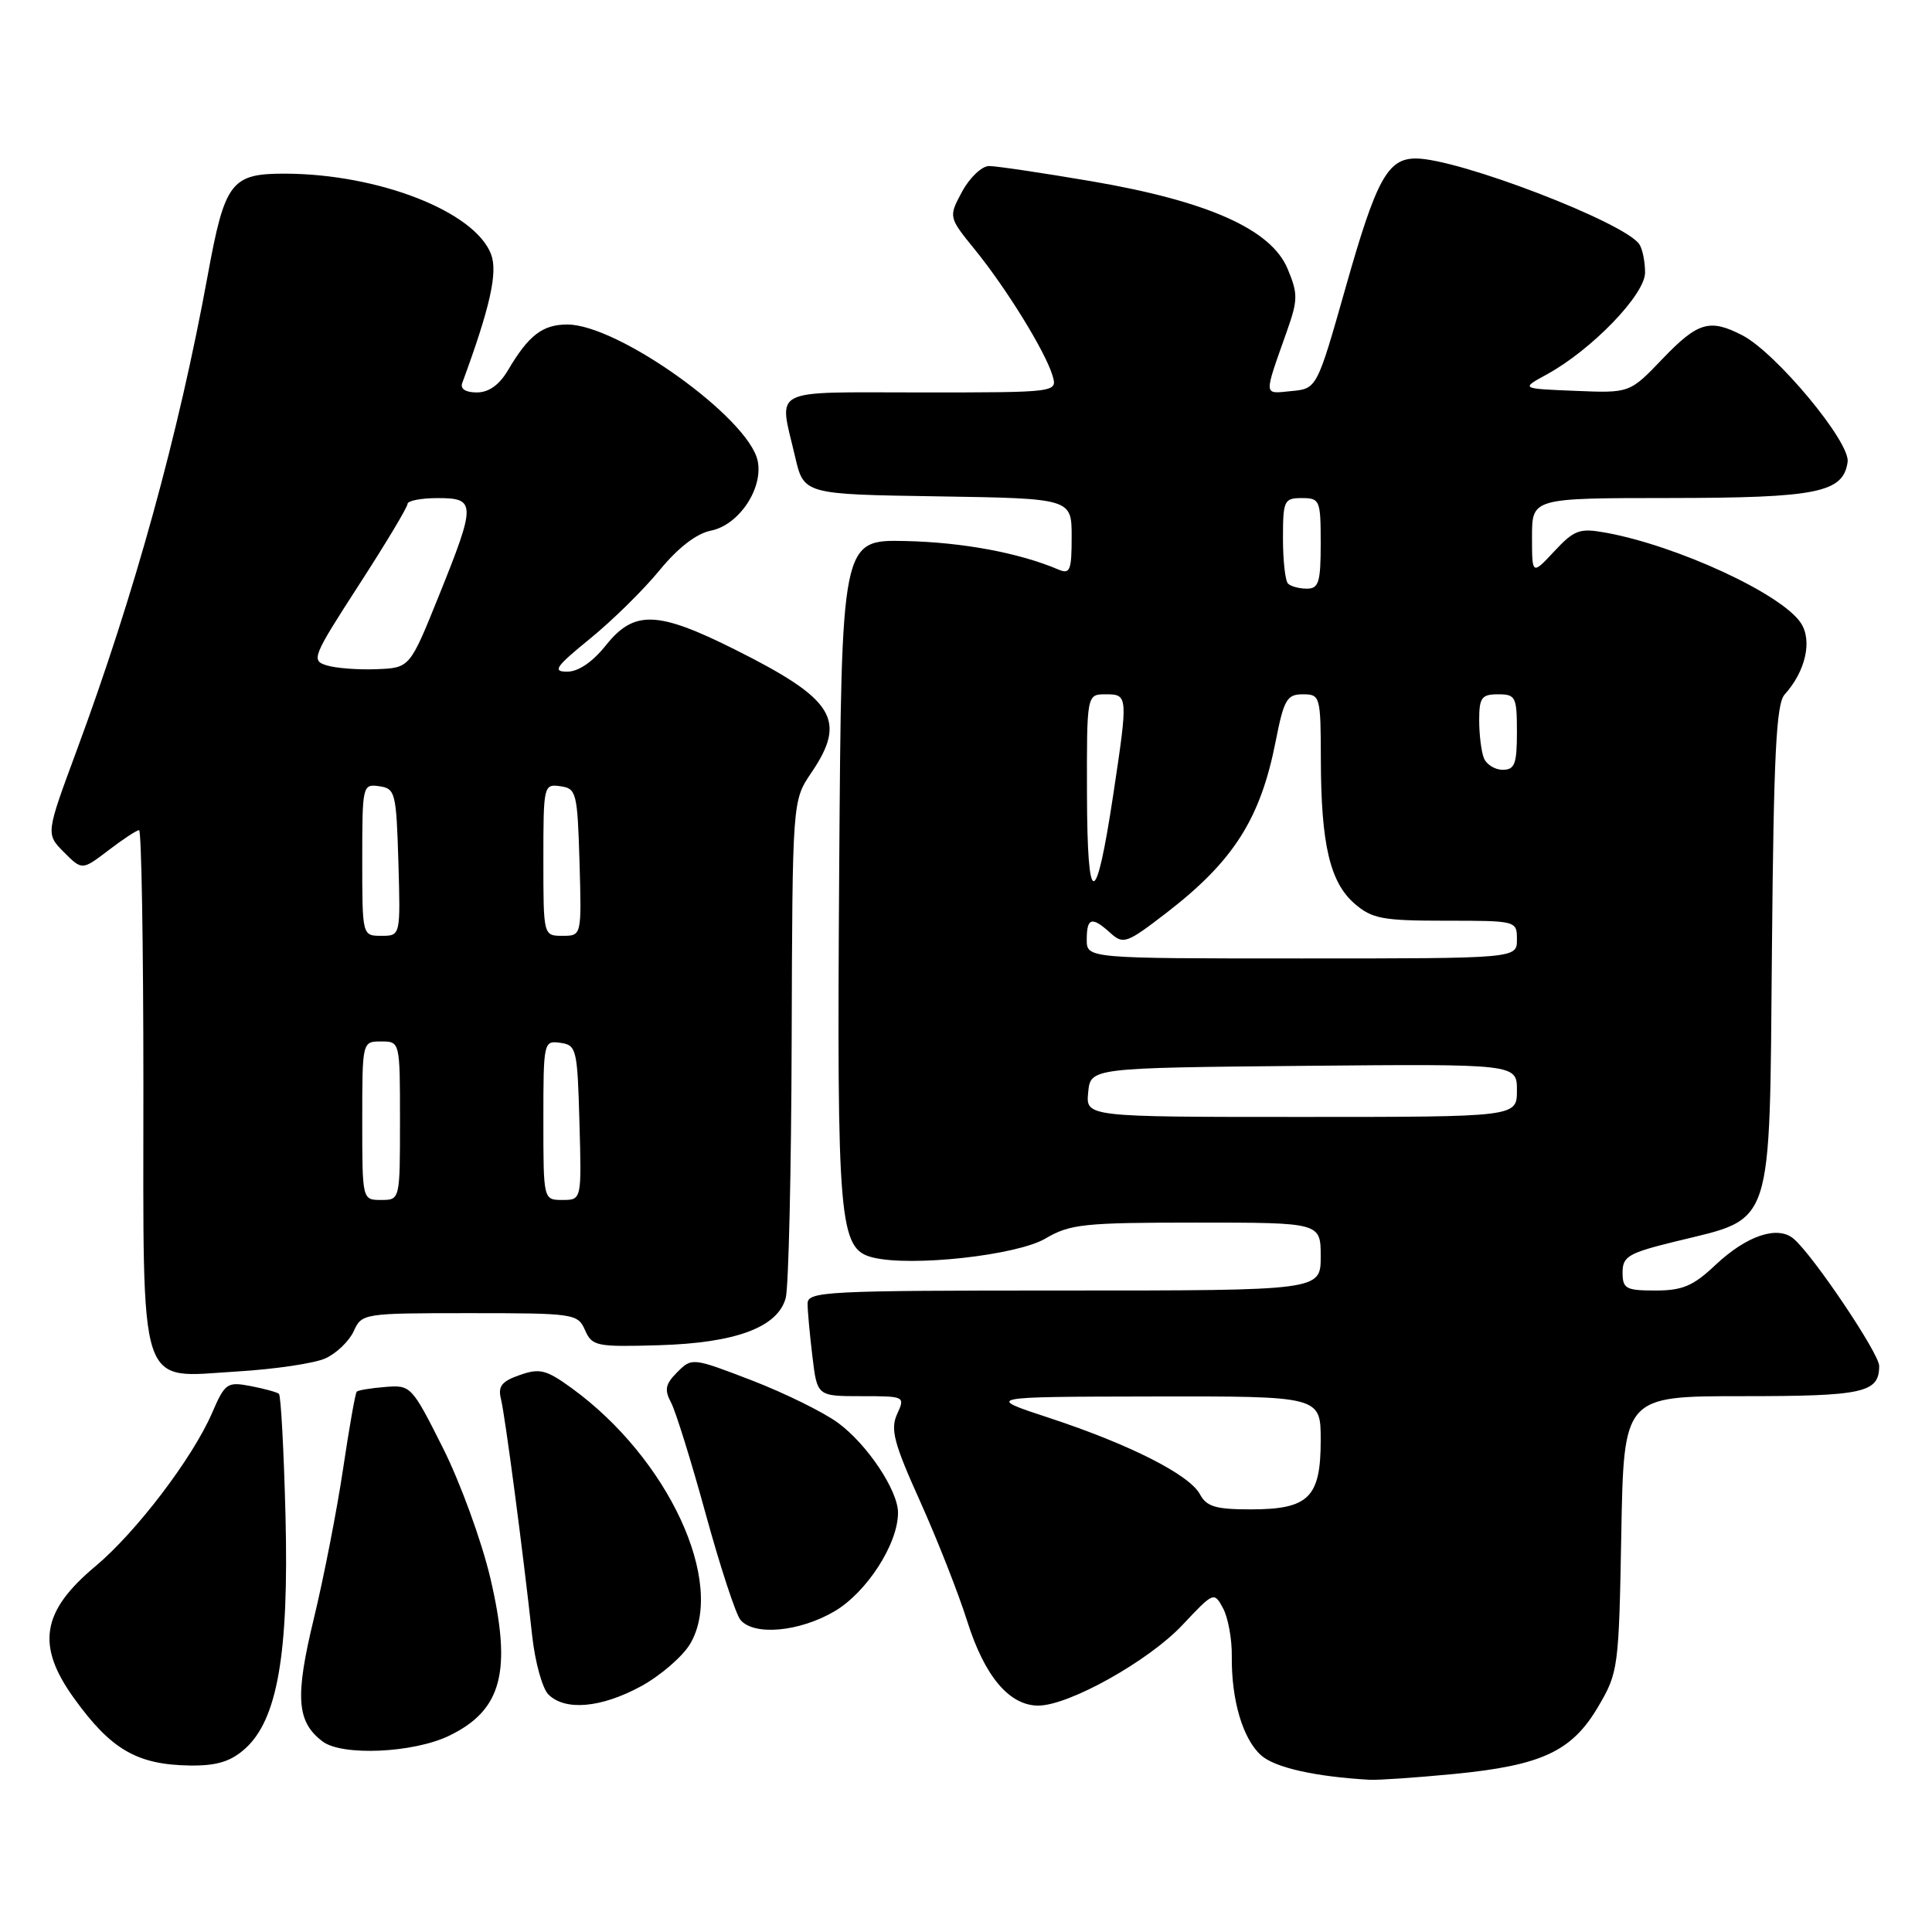 <?xml version="1.0" encoding="UTF-8" standalone="no"?>
<!DOCTYPE svg PUBLIC "-//W3C//DTD SVG 1.1//EN" "http://www.w3.org/Graphics/SVG/1.1/DTD/svg11.dtd" >
<svg xmlns="http://www.w3.org/2000/svg" xmlns:xlink="http://www.w3.org/1999/xlink" version="1.1" viewBox="0 0 256 256">
 <g >
 <path fill="currentColor"
d=" M 192.67 235.06 C 204.29 233.93 208.29 232.07 211.78 226.12 C 214.43 221.62 214.51 221.02 214.83 203.25 C 215.16 185.00 215.16 185.00 230.88 185.00 C 246.94 185.00 249.00 184.55 249.00 180.99 C 249.00 179.33 240.18 166.23 237.64 164.12 C 235.51 162.35 231.42 163.74 227.30 167.62 C 224.36 170.40 222.94 171.00 219.36 171.00 C 215.43 171.00 215.00 170.76 215.00 168.61 C 215.00 166.47 215.76 166.03 222.10 164.48 C 235.11 161.29 234.45 163.28 234.79 125.87 C 235.02 100.01 235.36 93.26 236.47 92.03 C 239.24 88.97 240.17 84.91 238.63 82.56 C 236.10 78.70 222.23 72.29 212.70 70.57 C 209.30 69.96 208.59 70.22 205.95 73.05 C 203.00 76.21 203.00 76.21 203.00 71.11 C 203.00 66.00 203.00 66.00 221.25 65.99 C 240.81 65.97 244.24 65.28 244.82 61.21 C 245.20 58.59 235.34 46.75 230.87 44.43 C 226.55 42.20 224.98 42.66 220.30 47.54 C 215.95 52.09 215.95 52.09 208.73 51.79 C 201.50 51.50 201.50 51.50 204.91 49.64 C 210.88 46.39 218.00 39.02 217.98 36.11 C 217.98 34.68 217.64 33.00 217.23 32.38 C 215.34 29.49 193.23 21.00 187.60 21.00 C 183.87 21.00 182.36 23.77 178.33 38.00 C 174.50 51.50 174.50 51.50 171.11 51.82 C 167.37 52.18 167.41 52.70 170.52 43.89 C 171.99 39.72 172.00 38.93 170.61 35.61 C 168.43 30.39 160.08 26.66 144.65 24.02 C 138.13 22.91 132.02 22.00 131.06 22.00 C 130.10 22.00 128.50 23.52 127.49 25.38 C 125.67 28.76 125.67 28.76 129.22 33.13 C 133.38 38.26 138.49 46.55 139.46 49.75 C 140.13 52.00 140.13 52.00 122.07 52.00 C 101.68 52.00 103.20 51.23 105.35 60.50 C 106.51 65.50 106.51 65.50 124.26 65.77 C 142.00 66.05 142.00 66.05 142.00 71.13 C 142.00 75.59 141.79 76.12 140.25 75.47 C 135.08 73.26 127.56 71.86 120.00 71.69 C 111.50 71.50 111.50 71.50 111.20 115.00 C 110.88 162.16 111.17 165.50 115.64 166.62 C 120.70 167.89 134.73 166.35 138.53 164.11 C 141.79 162.19 143.62 162.00 158.56 162.00 C 175.00 162.00 175.00 162.00 175.00 166.50 C 175.00 171.00 175.00 171.00 141.00 171.00 C 109.28 171.00 107.00 171.12 107.01 172.75 C 107.01 173.71 107.30 176.86 107.65 179.75 C 108.28 185.00 108.28 185.00 114.12 185.00 C 119.91 185.00 119.95 185.02 118.87 187.38 C 117.96 189.39 118.44 191.22 121.92 198.94 C 124.19 203.99 127.00 211.13 128.16 214.81 C 130.46 222.11 133.73 226.00 137.58 226.00 C 141.63 226.00 152.20 220.09 156.68 215.32 C 160.83 210.91 160.87 210.89 162.07 213.12 C 162.73 214.36 163.25 217.21 163.22 219.44 C 163.15 225.23 164.66 230.38 167.08 232.57 C 168.89 234.21 174.23 235.42 181.50 235.83 C 182.60 235.89 187.63 235.55 192.67 235.06 Z  M 32.43 231.75 C 36.76 227.92 38.29 219.15 37.83 200.83 C 37.61 192.17 37.22 184.91 36.96 184.69 C 36.71 184.47 35.02 184.01 33.21 183.66 C 30.09 183.07 29.82 183.25 28.08 187.27 C 25.50 193.22 18.03 203.04 12.63 207.55 C 5.50 213.51 4.77 218.02 9.79 225.00 C 14.71 231.84 18.16 233.84 25.19 233.94 C 28.70 233.98 30.53 233.43 32.43 231.75 Z  M 59.52 229.99 C 66.53 226.60 67.87 221.46 64.97 209.09 C 63.82 204.21 61.00 196.46 58.69 191.86 C 54.56 183.64 54.43 183.50 51.05 183.78 C 49.15 183.93 47.45 184.21 47.27 184.40 C 47.08 184.58 46.27 189.19 45.46 194.63 C 44.65 200.08 42.91 208.99 41.59 214.45 C 39.07 224.86 39.30 228.14 42.74 230.75 C 45.32 232.71 54.78 232.29 59.52 229.99 Z  M 84.94 223.44 C 87.52 222.03 90.45 219.50 91.45 217.82 C 96.22 209.74 88.55 193.21 75.73 183.92 C 72.38 181.49 71.51 181.27 68.87 182.20 C 66.47 183.03 65.96 183.69 66.38 185.37 C 66.92 187.55 69.29 205.49 70.52 216.78 C 70.90 220.23 71.86 223.72 72.67 224.53 C 74.88 226.73 79.66 226.31 84.94 223.44 Z  M 110.57 213.51 C 114.85 211.00 119.01 204.55 118.99 200.43 C 118.99 197.49 114.91 191.38 111.05 188.54 C 109.15 187.14 104.02 184.61 99.65 182.92 C 91.77 179.89 91.68 179.88 89.75 181.81 C 88.16 183.40 88.01 184.14 88.92 185.85 C 89.53 187.00 91.60 193.64 93.51 200.61 C 95.42 207.57 97.49 213.89 98.11 214.64 C 99.89 216.78 105.91 216.24 110.57 213.51 Z  M 43.14 179.98 C 44.59 179.32 46.27 177.70 46.87 176.39 C 47.94 174.03 48.15 174.00 62.24 174.00 C 76.09 174.00 76.56 174.07 77.52 176.25 C 78.45 178.37 79.02 178.49 87.28 178.25 C 97.48 177.95 103.04 175.89 104.11 172.00 C 104.49 170.62 104.85 155.23 104.90 137.79 C 105.00 106.09 105.00 106.09 107.50 102.40 C 112.26 95.39 110.58 92.67 97.37 86.06 C 87.11 80.93 84.02 80.83 80.29 85.50 C 78.53 87.71 76.64 89.00 75.16 89.00 C 73.16 89.00 73.61 88.35 78.18 84.63 C 81.13 82.23 85.27 78.16 87.38 75.58 C 89.85 72.57 92.27 70.70 94.21 70.31 C 97.92 69.57 101.17 64.69 100.39 61.04 C 99.16 55.35 81.90 43.00 75.18 43.00 C 71.89 43.00 70.05 44.42 67.32 49.04 C 66.16 51.01 64.77 52.00 63.18 52.00 C 61.69 52.00 60.96 51.53 61.25 50.75 C 64.95 40.71 65.98 36.09 65.07 33.69 C 62.92 28.03 50.18 23.05 37.77 23.01 C 30.62 23.00 29.79 24.09 27.52 36.50 C 23.67 57.55 17.82 78.75 10.14 99.50 C 6.07 110.50 6.07 110.50 8.47 112.92 C 10.88 115.33 10.88 115.33 14.37 112.67 C 16.29 111.20 18.12 110.00 18.43 110.00 C 18.74 110.00 19.00 125.20 19.00 143.78 C 19.00 185.14 18.14 182.52 31.40 181.73 C 36.41 181.43 41.69 180.65 43.14 179.98 Z  M 159.00 198.00 C 157.61 195.40 149.67 191.38 139.00 187.87 C 130.50 185.08 130.50 185.08 152.75 185.04 C 175.00 185.00 175.00 185.00 175.00 190.85 C 175.00 198.44 173.41 200.00 165.71 200.00 C 161.09 200.00 159.88 199.64 159.00 198.00 Z  M 144.19 144.75 C 144.50 141.50 144.50 141.50 172.75 141.23 C 201.00 140.97 201.00 140.97 201.00 144.48 C 201.00 148.00 201.00 148.00 172.44 148.00 C 143.87 148.00 143.87 148.00 144.19 144.75 Z  M 144.00 124.50 C 144.00 121.58 144.67 121.39 147.15 123.64 C 148.85 125.17 149.31 125.00 154.58 120.94 C 163.46 114.09 167.01 108.50 169.03 98.24 C 170.12 92.69 170.52 92.00 172.63 92.00 C 174.94 92.00 175.00 92.22 175.02 100.75 C 175.05 111.92 176.24 116.93 179.50 119.75 C 181.81 121.74 183.20 122.00 191.56 122.00 C 200.96 122.00 201.00 122.01 201.00 124.50 C 201.00 127.00 201.00 127.00 172.50 127.00 C 144.00 127.00 144.00 127.00 144.00 124.50 Z  M 144.03 105.25 C 144.00 92.00 144.00 92.00 146.50 92.00 C 149.48 92.00 149.49 92.15 147.51 105.31 C 145.20 120.60 144.07 120.58 144.03 105.25 Z  M 196.61 100.42 C 196.27 99.55 196.00 97.30 196.00 95.42 C 196.00 92.44 196.32 92.00 198.50 92.00 C 200.83 92.00 201.00 92.33 201.00 97.00 C 201.00 101.24 200.71 102.00 199.11 102.00 C 198.07 102.00 196.94 101.29 196.61 100.42 Z  M 170.67 77.33 C 170.30 76.97 170.00 74.27 170.00 71.33 C 170.00 66.31 170.15 66.00 172.50 66.00 C 174.89 66.00 175.00 66.27 175.00 72.00 C 175.00 77.15 174.74 78.00 173.17 78.00 C 172.16 78.00 171.03 77.70 170.67 77.33 Z  M 48.00 148.50 C 48.00 138.00 48.00 138.00 50.50 138.00 C 53.00 138.00 53.00 138.00 53.00 148.50 C 53.00 159.00 53.00 159.00 50.50 159.00 C 48.00 159.00 48.00 159.00 48.00 148.50 Z  M 72.00 148.43 C 72.00 138.04 72.04 137.87 74.25 138.18 C 76.39 138.48 76.51 138.98 76.78 148.75 C 77.07 159.00 77.07 159.00 74.53 159.00 C 72.00 159.00 72.00 159.00 72.00 148.43 Z  M 48.00 113.93 C 48.00 104.06 48.04 103.87 50.25 104.18 C 52.38 104.48 52.51 105.00 52.79 114.25 C 53.07 124.00 53.07 124.00 50.54 124.00 C 48.00 124.00 48.00 124.00 48.00 113.93 Z  M 72.00 113.93 C 72.00 104.06 72.04 103.87 74.25 104.18 C 76.38 104.48 76.51 105.00 76.79 114.25 C 77.07 124.00 77.07 124.00 74.54 124.00 C 72.00 124.00 72.00 124.00 72.00 113.93 Z  M 43.30 88.17 C 41.20 87.53 41.39 87.05 47.55 77.52 C 51.10 72.04 54.00 67.20 54.00 66.77 C 54.00 66.35 55.80 66.00 58.00 66.00 C 63.08 66.00 63.09 66.70 58.13 79.00 C 54.30 88.50 54.30 88.50 49.90 88.67 C 47.48 88.77 44.51 88.54 43.30 88.17 Z "/>
</g>
</svg>